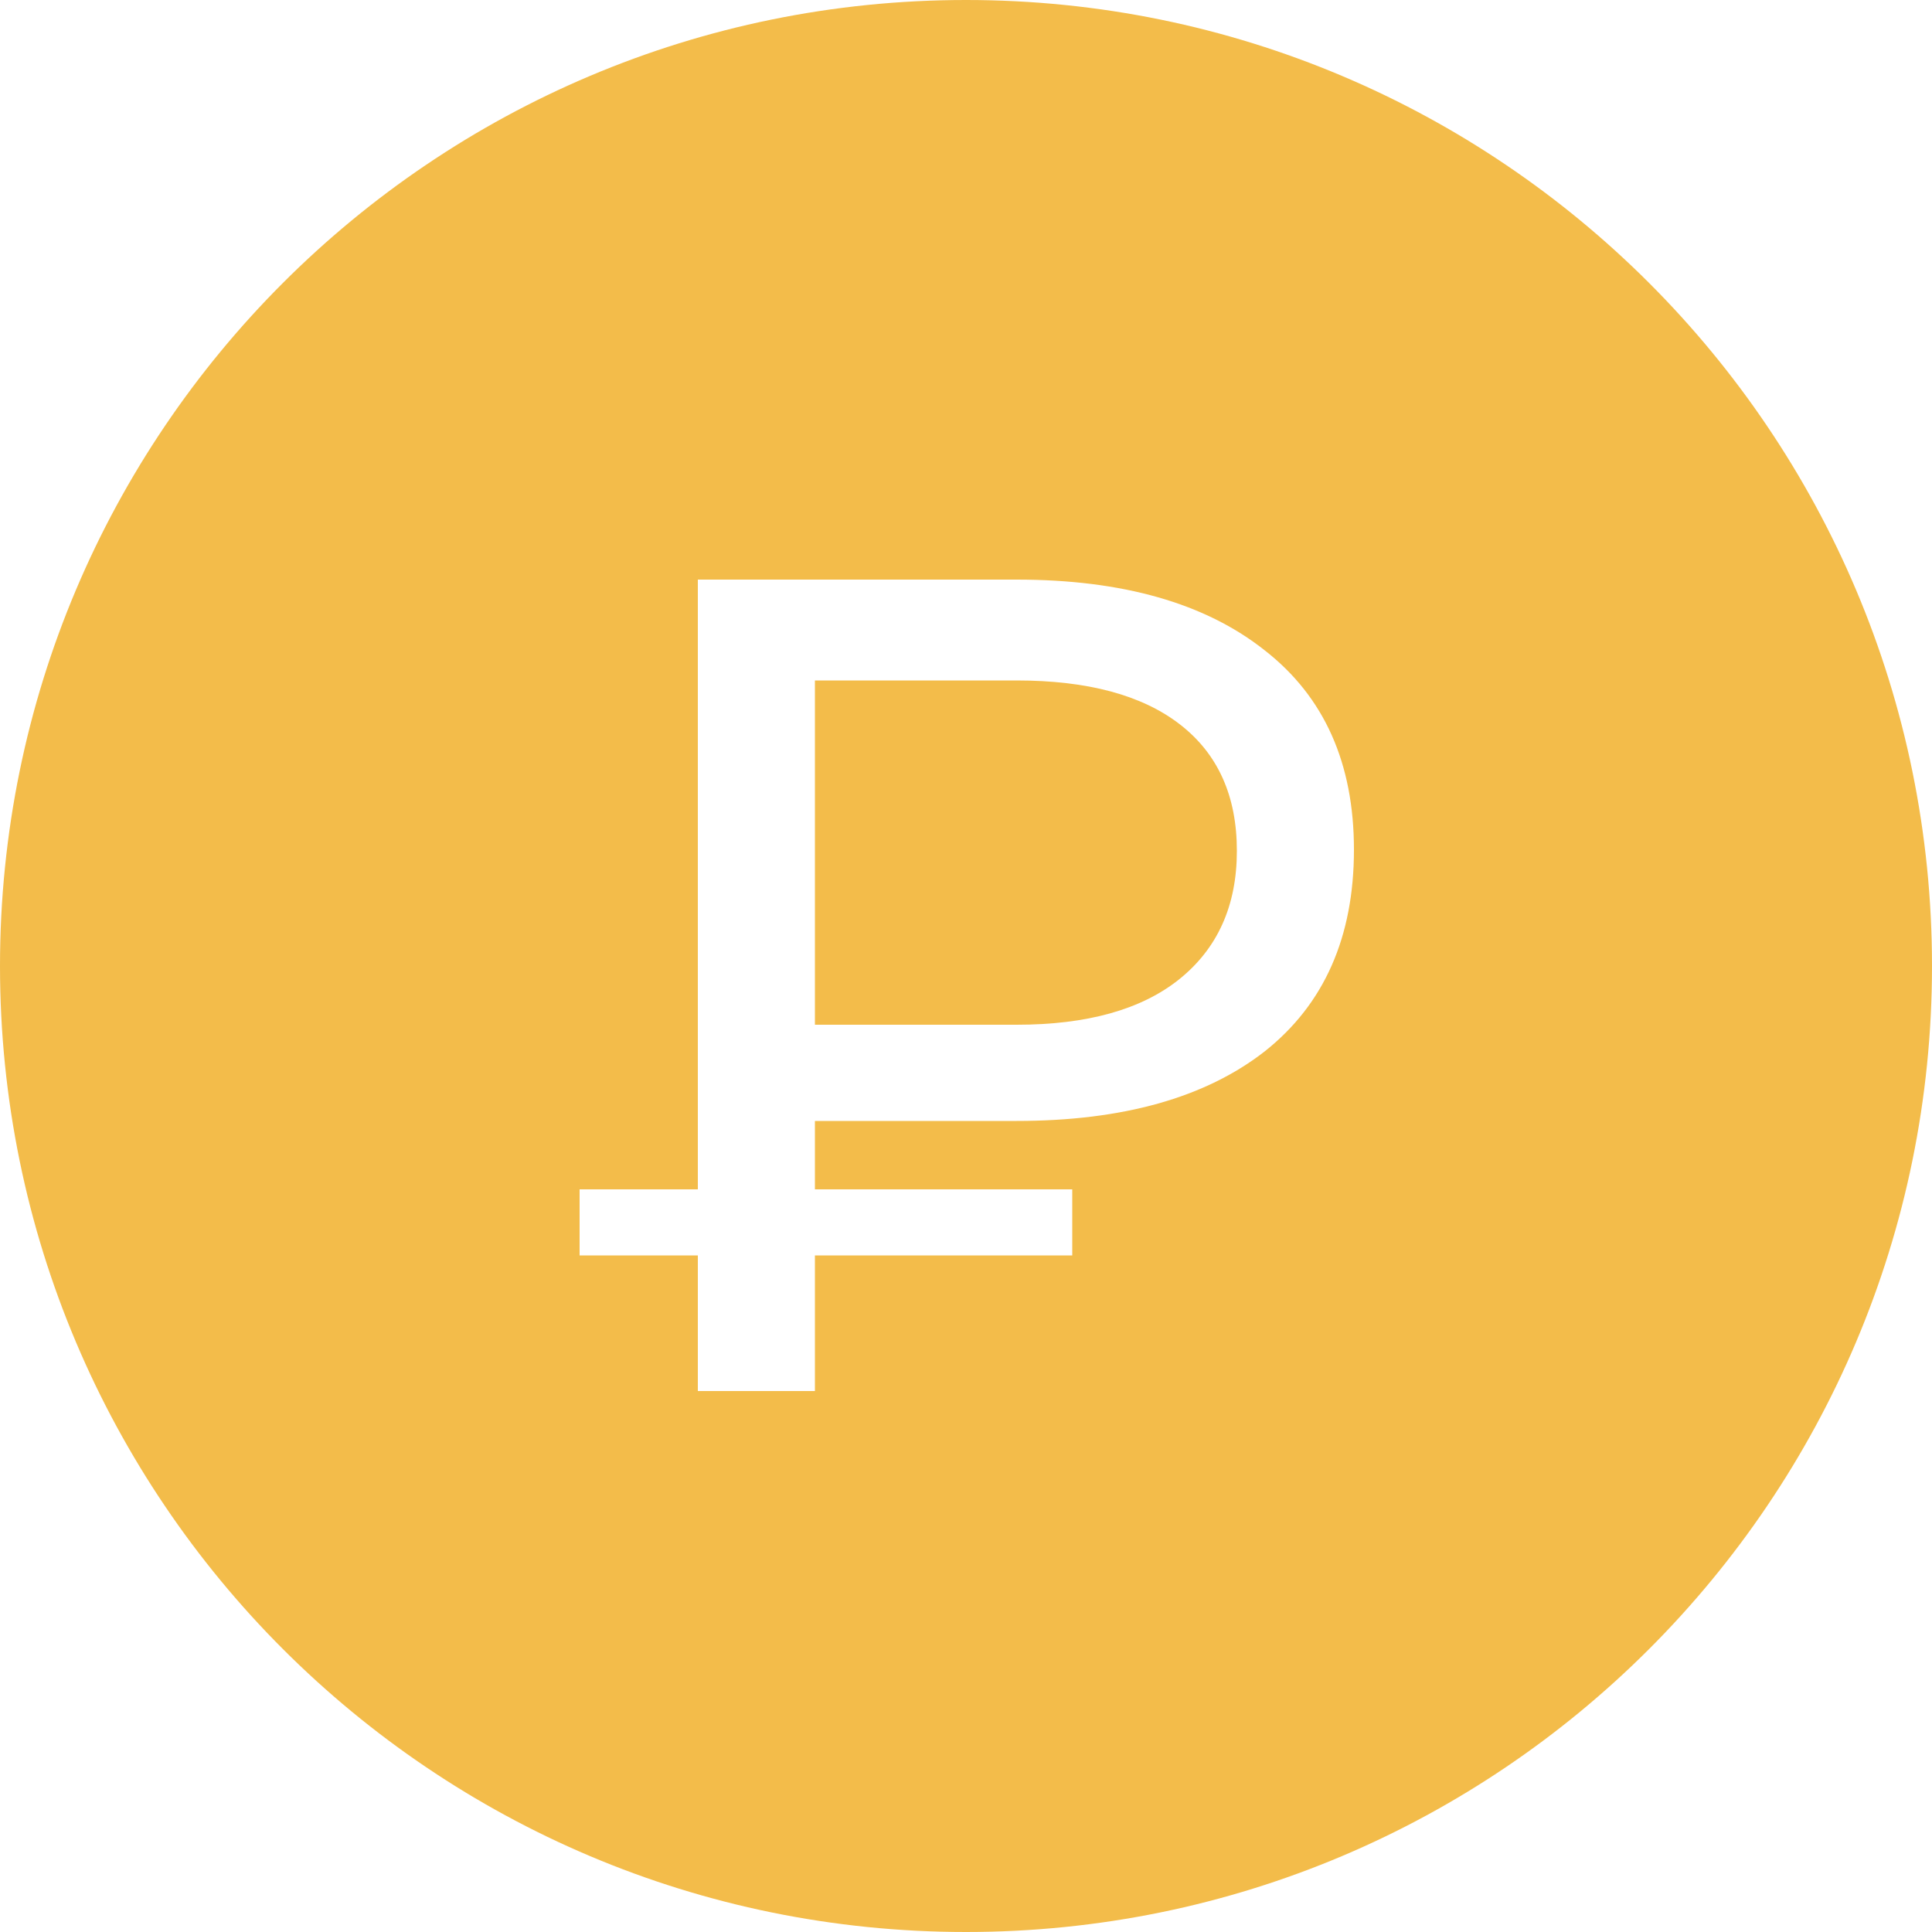 <svg width="20" height="20" viewBox="0 0 20 20" fill="none" xmlns="http://www.w3.org/2000/svg">
<path fill-rule="evenodd" clip-rule="evenodd" d="M10 20C15.523 20 20 15.523 20 10C20 4.477 15.523 0 10 0C4.477 0 0 4.477 0 10C0 15.523 4.477 20 10 20ZM8.436 12.312V11.604H10.524C11.62 11.604 12.476 11.364 13.092 10.884C13.708 10.396 14.016 9.7 14.016 8.796C14.016 7.9 13.708 7.212 13.092 6.732C12.476 6.244 11.62 6 10.524 6H7.224V12.312H6V12.996H7.224V14.4H8.436V12.996H11.1V12.312H8.436ZM12.216 7.5C12.608 7.804 12.804 8.24 12.804 8.808C12.804 9.376 12.604 9.82 12.204 10.14C11.812 10.452 11.252 10.608 10.524 10.608H8.436V7.044H10.524C11.26 7.044 11.824 7.196 12.216 7.5Z" fill="#F3BC4A"/>
</svg>
